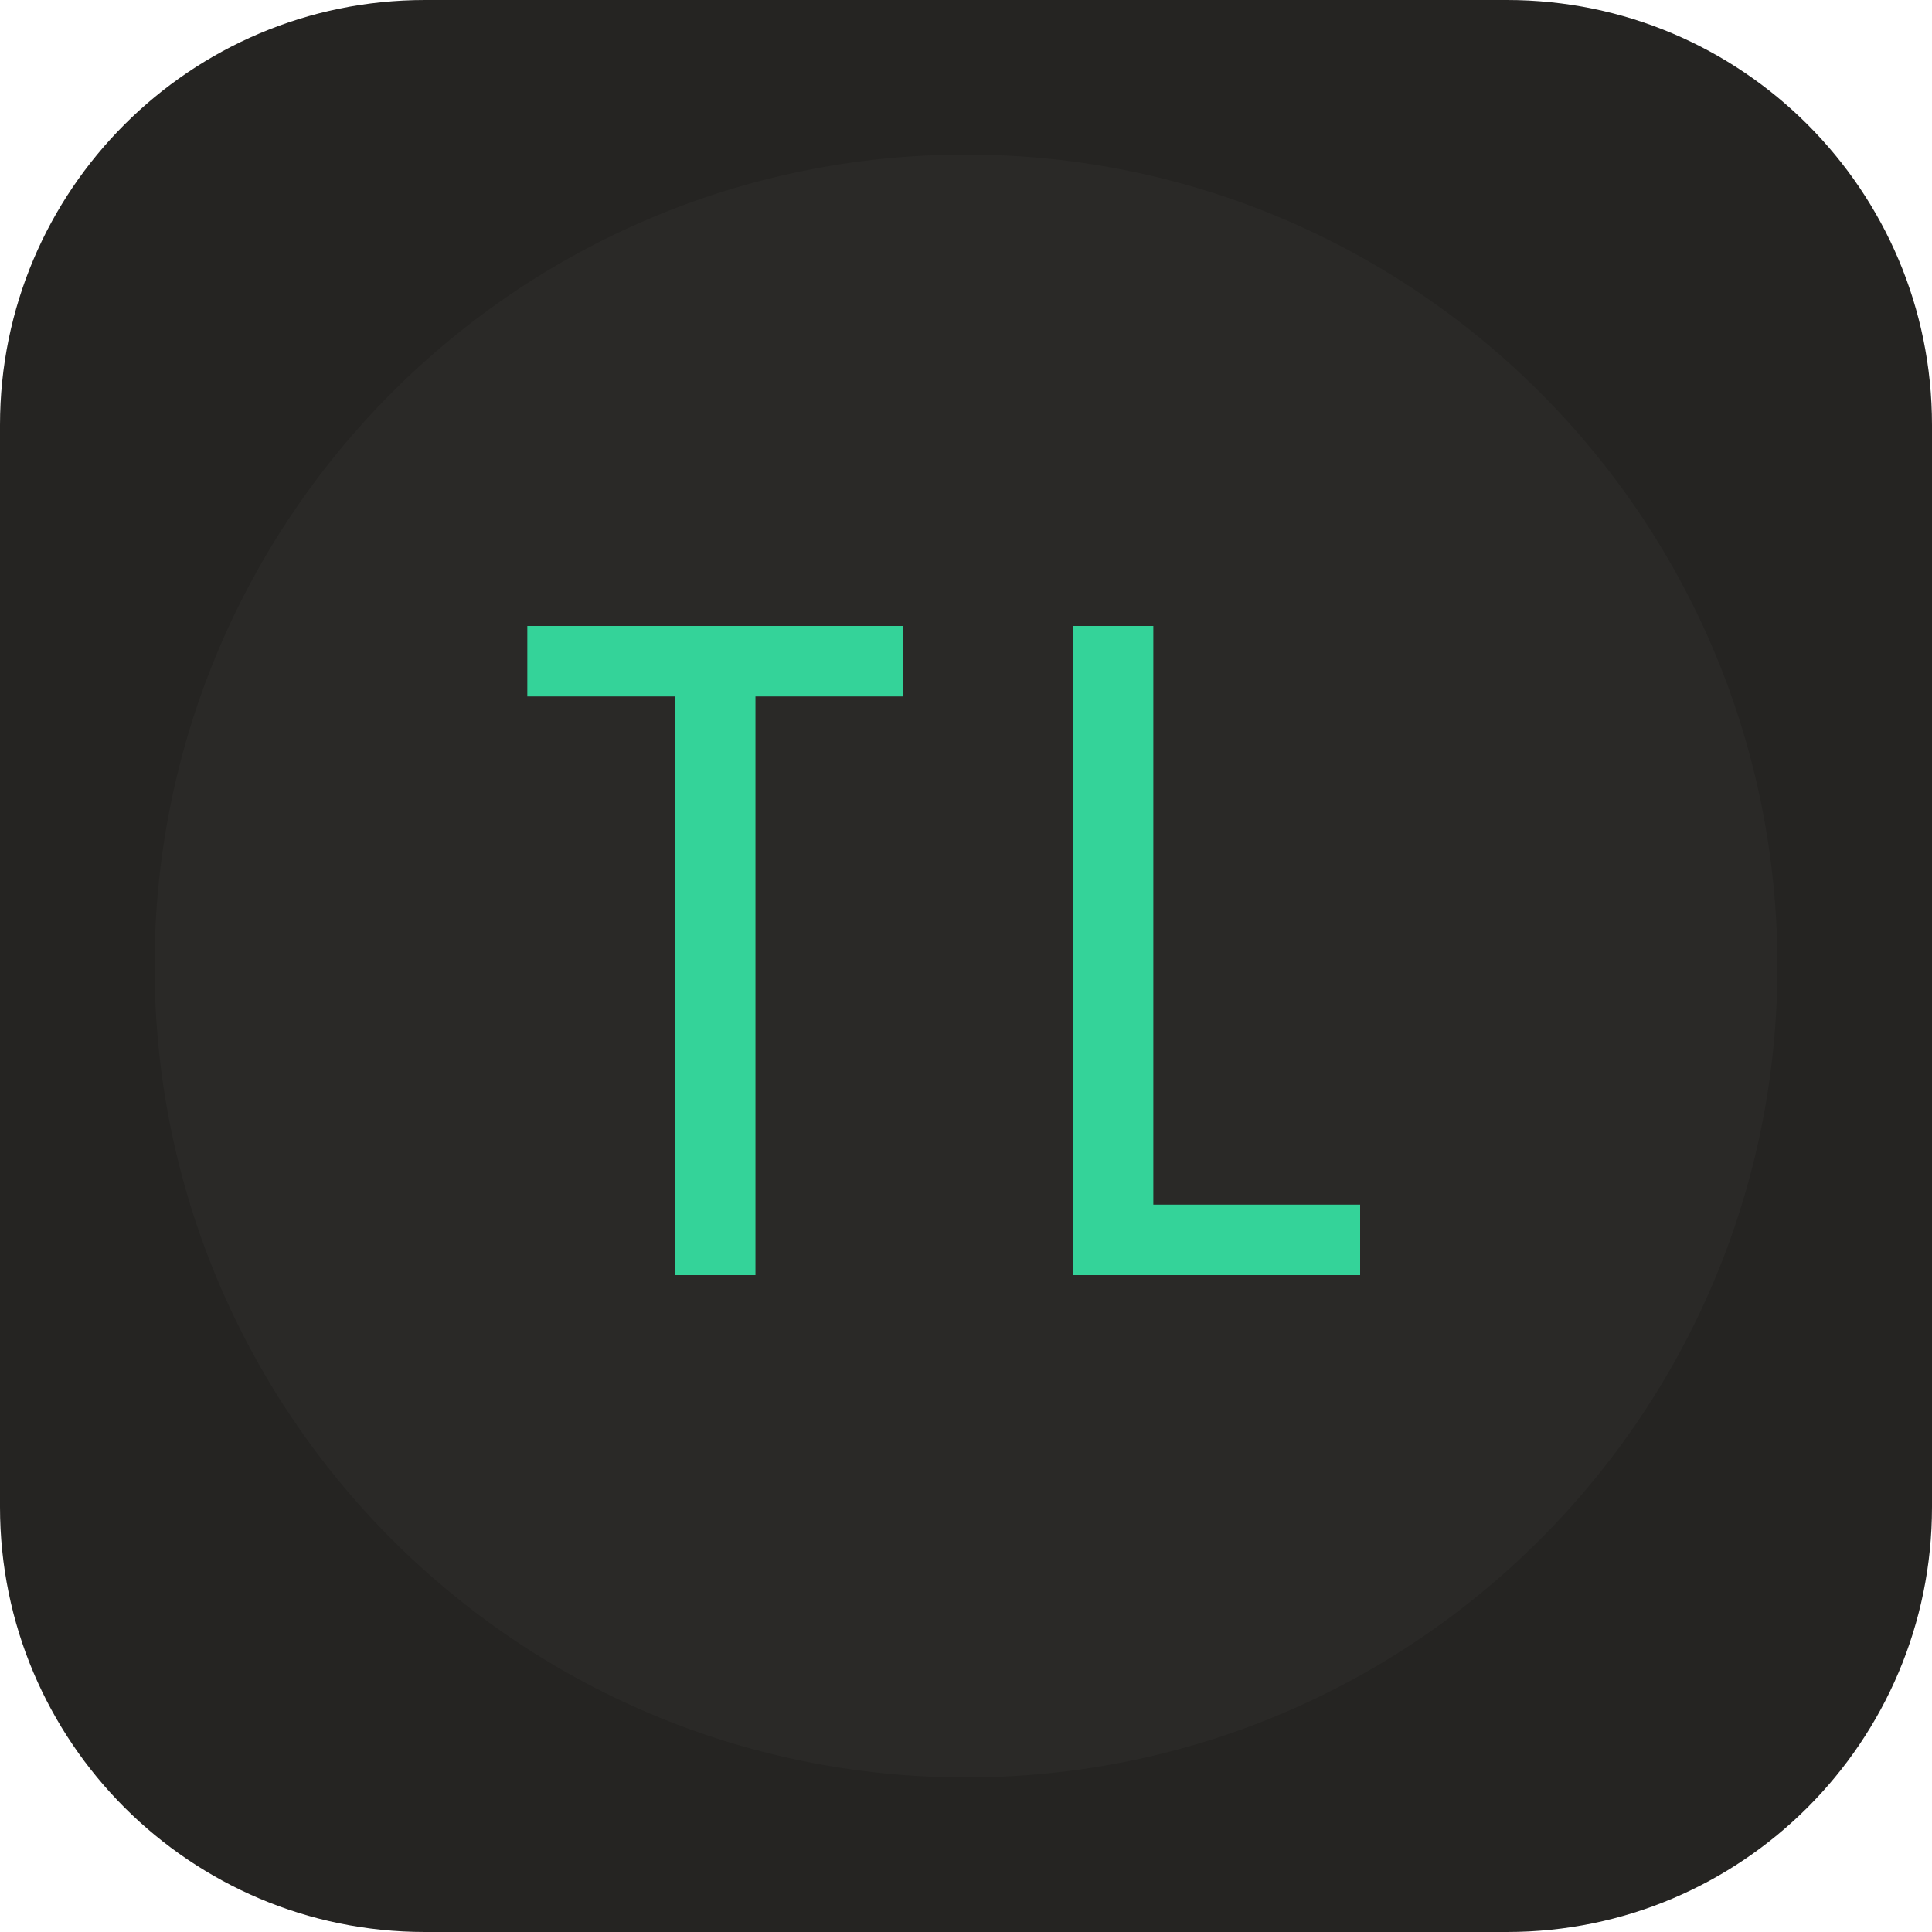 <svg width="50" height="50" viewBox="0 0 50 50" fill="none" xmlns="http://www.w3.org/2000/svg">
<path d="M0 11C0 4.925 4.925 0 11 0H39C45.075 0 50 4.925 50 11V39C50 45.075 45.075 50 39 50H11C4.925 50 0 45.075 0 39V11Z" fill="#252422"/>
<path d="M46 25C46 36.598 36.598 46 25 46C13.402 46 4 36.598 4 25C4 13.402 13.402 4 25 4C36.598 4 46 13.402 46 25Z" fill="#2A2927"/>
<path d="M17.463 33V18.024H13.647V16.2H23.367V18.024H19.551V33H17.463Z" fill="#34D399"/>
<path d="M29.848 16.2V31.176H35.2V33H27.76V16.2H29.848Z" fill="#34D399"/>
</svg>
